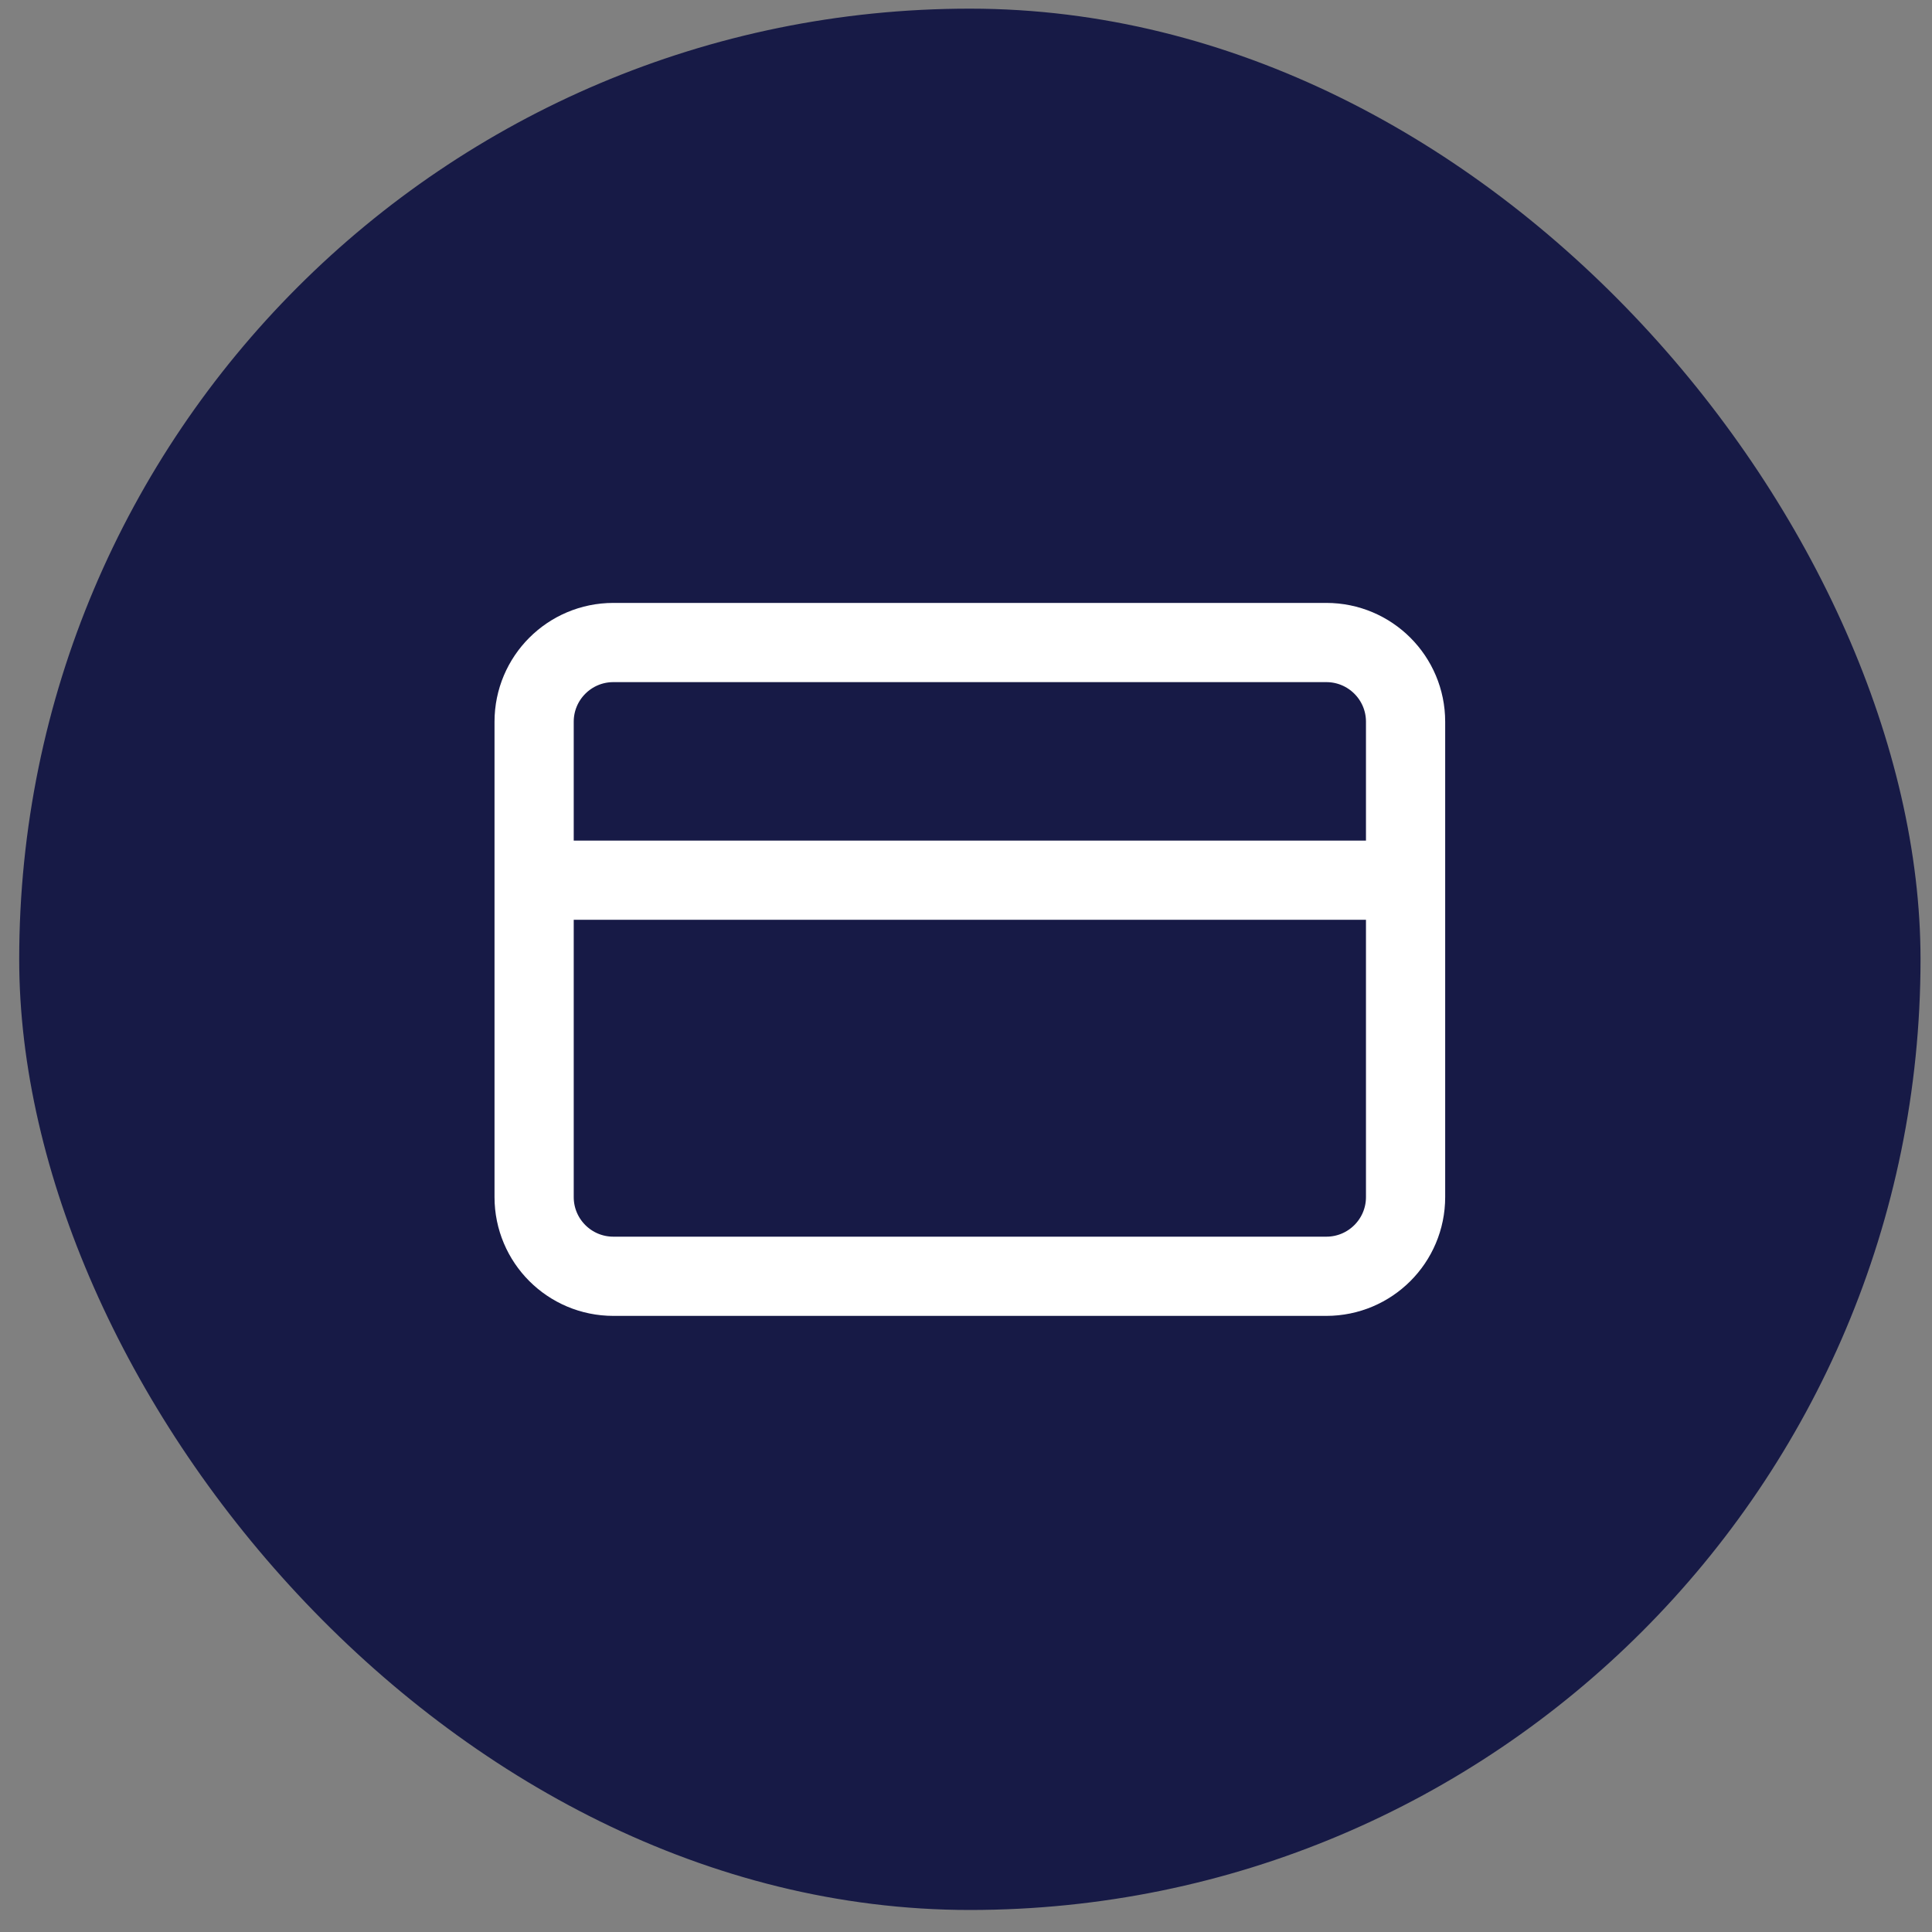<svg width="65" height="65" viewBox="0 0 65 65" fill="none" xmlns="http://www.w3.org/2000/svg">
<rect x="0" y="0" width="65" height="65" fill="#808080" stroke="none"/>
<rect x="0.646" y="0.291" width="63.968" height="63.968" rx="31.984" fill="#171A46"/>
<g clip-path="url(#clip0_24_381)">
<path d="M17.97 29.613H47.289M20.636 21.617H44.623C46.096 21.617 47.289 22.81 47.289 24.282V40.274C47.289 41.746 46.096 42.939 44.623 42.939H20.636C19.163 42.939 17.97 41.746 17.97 40.274V24.282C17.97 22.81 19.163 21.617 20.636 21.617Z" stroke="white" stroke-width="2.665" stroke-linecap="round" stroke-linejoin="round"/>
</g>
<defs>
<clipPath id="clip0_24_381">
<rect width="31.984" height="31.984" fill="white" transform="translate(16.637 16.285)"/>
</clipPath>
</defs>
</svg>
